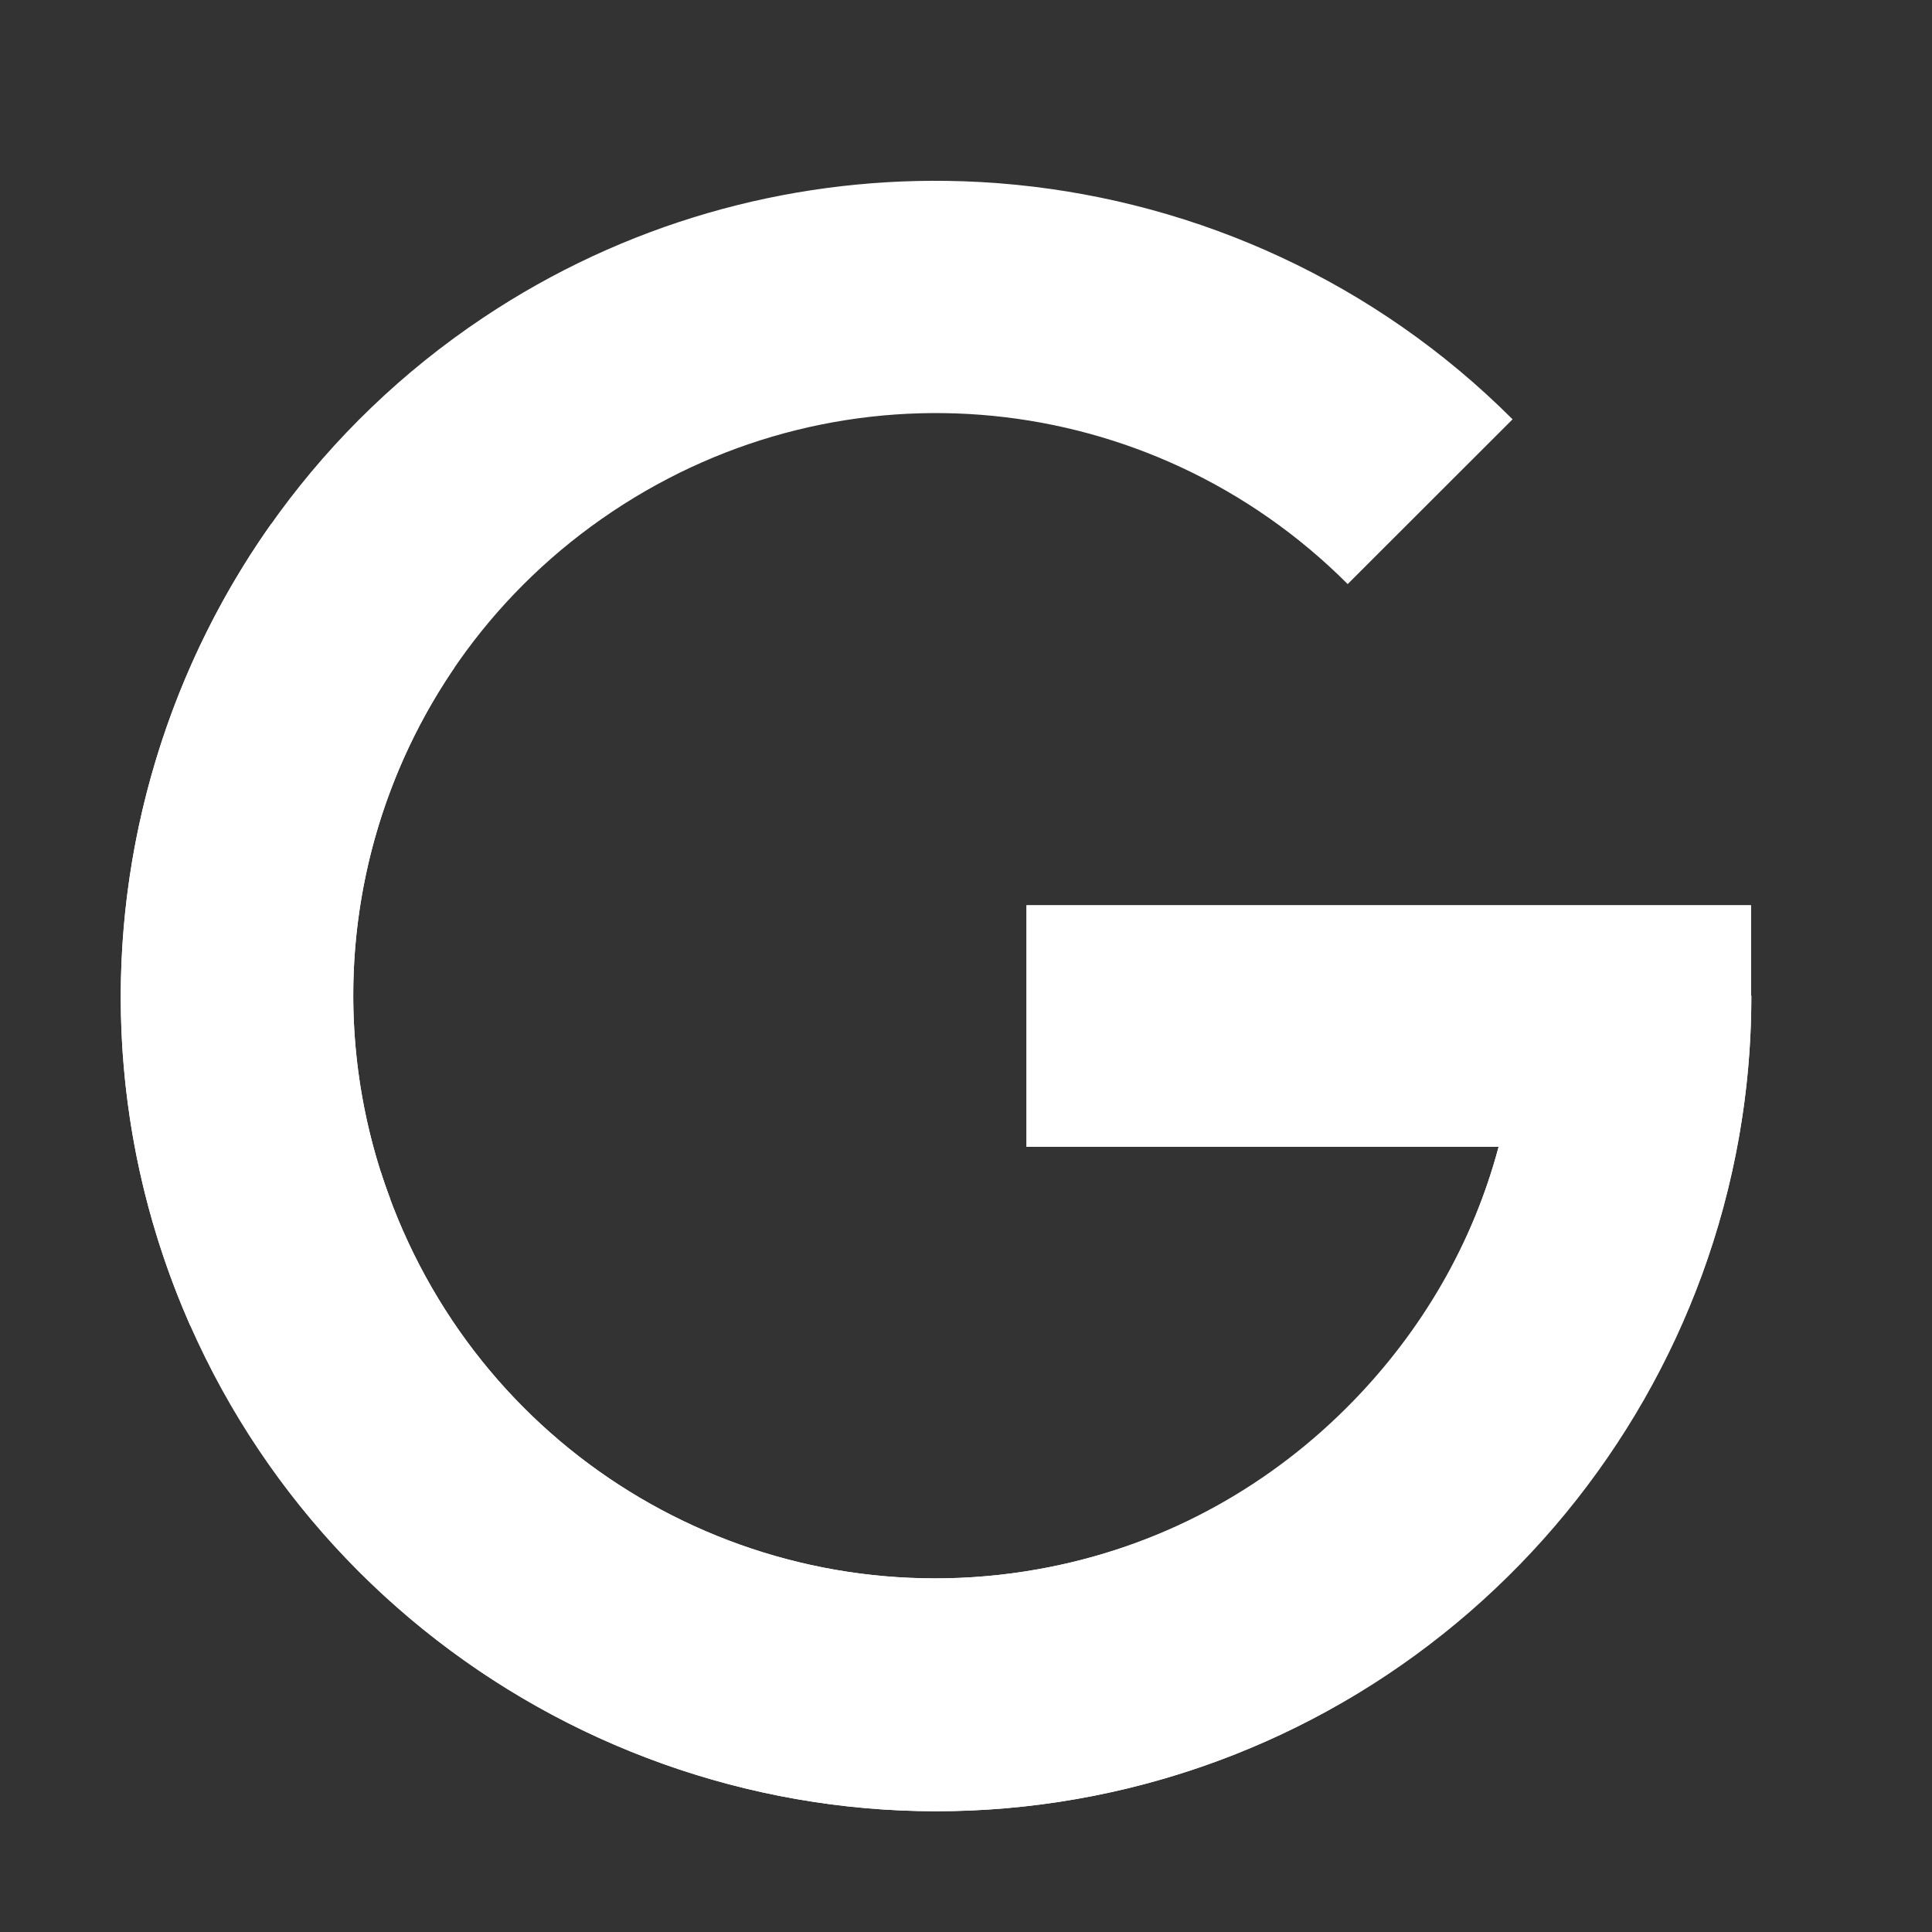 <svg width="32" height="32" viewBox="0 0 32 32" fill="none" xmlns="http://www.w3.org/2000/svg">
<rect x="0" y="0" width="32" height="32" fill="#333333" stroke="none"/>
<path fill-rule="evenodd" clip-rule="evenodd" d="M15.686 2.996C13.024 2.958 10.34 3.7 8 5.264C2.653 8.837 0.565 15.722 3.026 21.664C5.487 27.605 11.829 30.995 18.137 29.74C24.445 28.485 29.008 22.925 29.008 16.494H29.002V14.994H17.002V18.994H20.002H23.002H24.822C23.893 22.476 21.064 25.223 17.385 25.955C12.86 26.855 8.356 24.448 6.59 20.185C4.824 15.922 6.306 11.036 10.143 8.473C13.979 5.909 19.06 6.411 22.322 9.674L25.053 6.945C22.779 4.671 19.851 3.359 16.824 3.06C16.446 3.023 16.066 3.001 15.686 2.996L15.686 2.996Z" fill="white"/>
<path fill-rule="evenodd" clip-rule="evenodd" d="M6.305 19.403L3.099 21.821C5.608 27.663 11.886 30.984 18.137 29.741C21.026 29.166 23.541 27.681 25.428 25.629L22.406 23.213C21.083 24.573 19.363 25.562 17.385 25.956C12.859 26.856 8.355 24.449 6.59 20.186C6.483 19.927 6.388 19.665 6.305 19.403V19.403Z" fill="white"/>
<path fill-rule="evenodd" clip-rule="evenodd" d="M4.496 8.672C1.872 12.375 1.208 17.277 3.026 21.664C3.067 21.764 3.154 21.963 3.154 21.963C4.508 21.181 5.508 20.494 6.46 19.847C6.417 19.732 6.373 19.612 6.344 19.525C5.378 16.617 5.863 13.495 7.527 11.057C5.508 9.495 5.508 9.495 4.496 8.672Z" fill="white"/>
<path fill-rule="evenodd" clip-rule="evenodd" d="M17.002 14.995V18.994H20.002H23.002H24.822C24.393 20.604 23.544 22.044 22.406 23.213L25.428 25.629C27.66 23.202 29.008 19.98 29.008 16.494H29.002V14.995H17.002H17.002Z" fill="white"/>
</svg>
